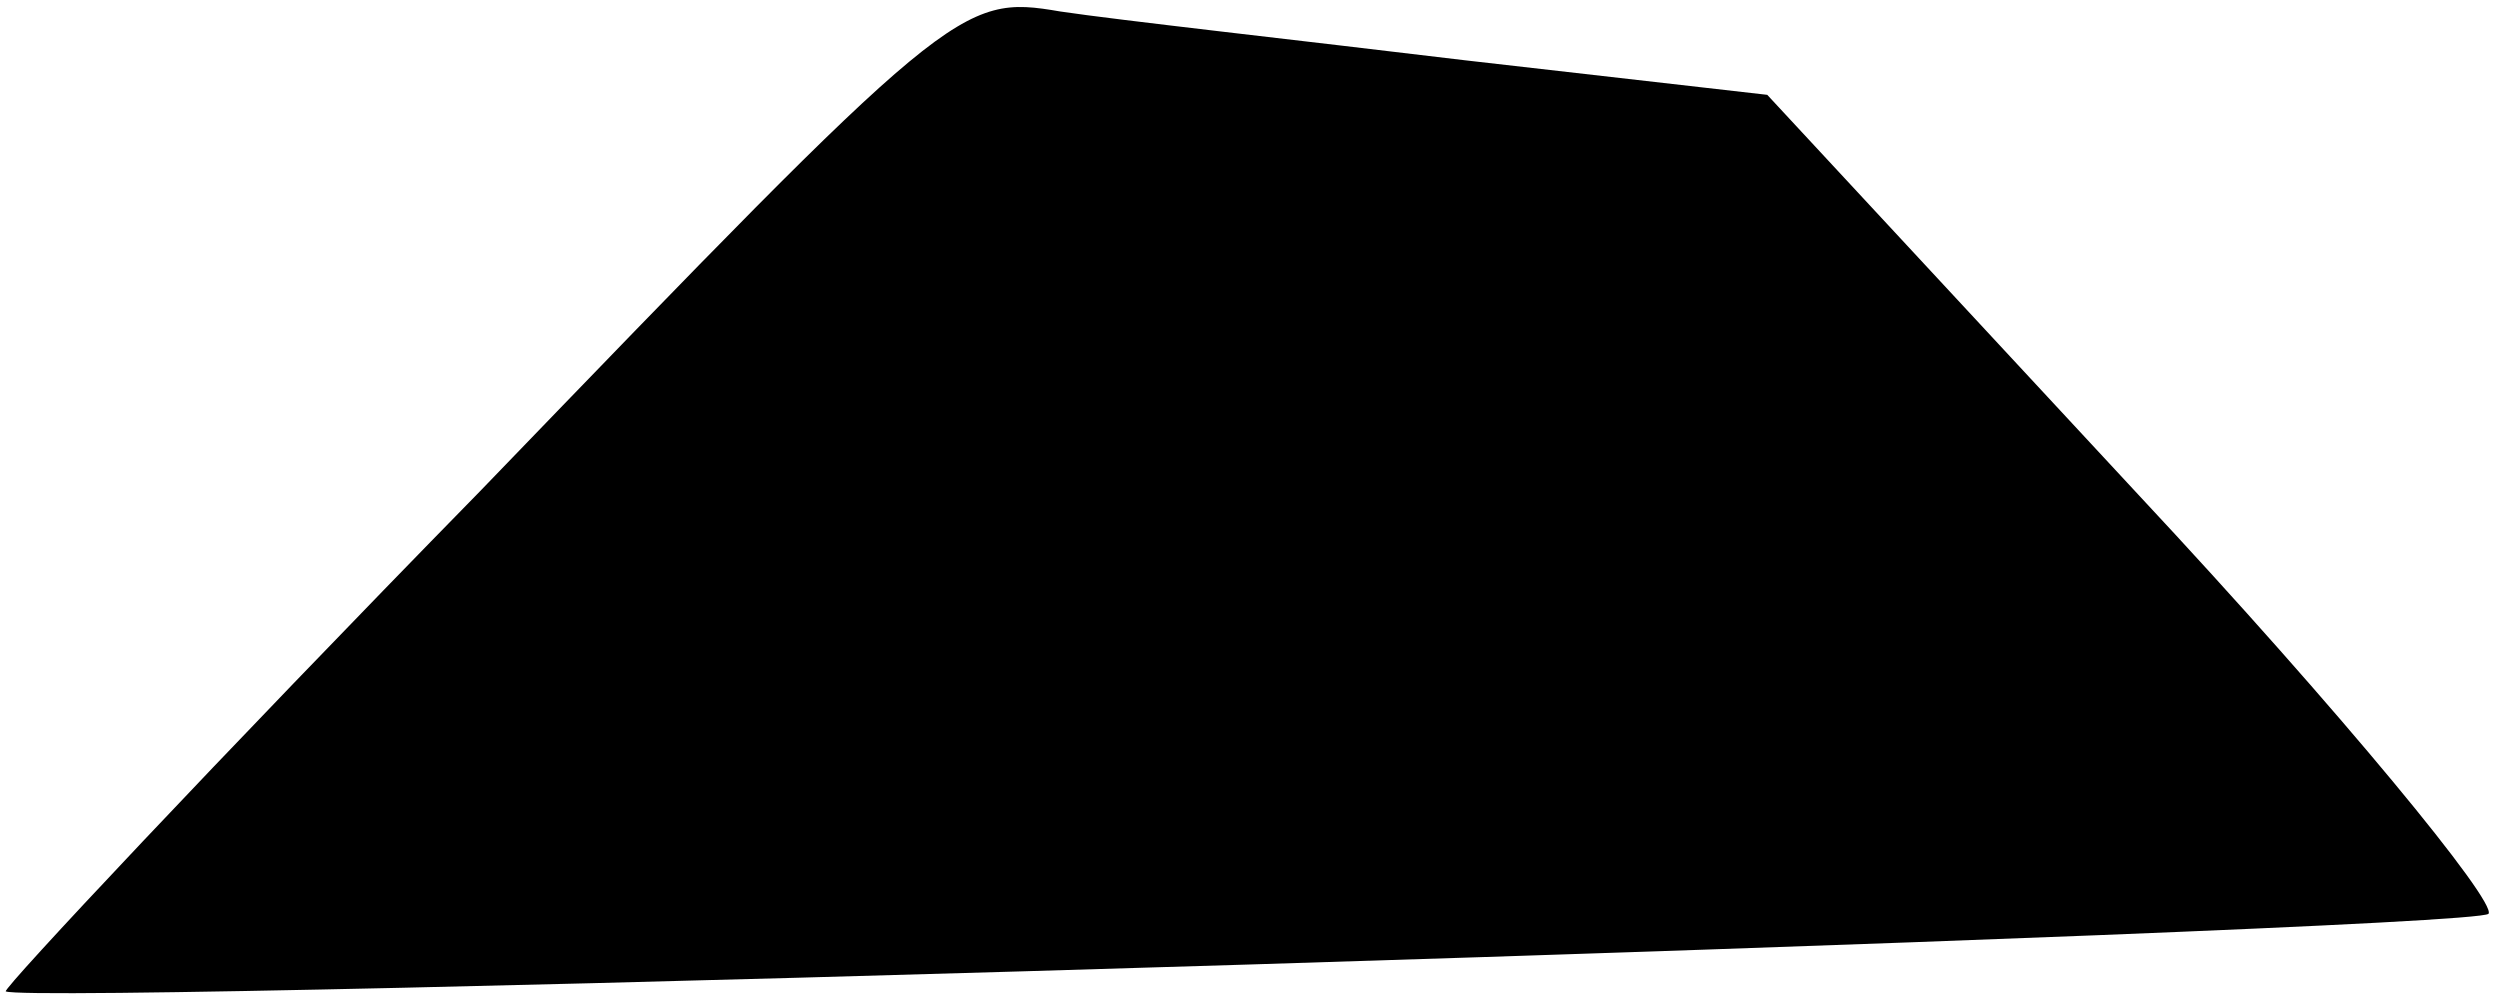 <?xml version="1.0" standalone="no"?>
<!DOCTYPE svg PUBLIC "-//W3C//DTD SVG 20010904//EN"
 "http://www.w3.org/TR/2001/REC-SVG-20010904/DTD/svg10.dtd">
<svg version="1.0" xmlns="http://www.w3.org/2000/svg"
 width="87pt" height="35pt" viewBox="0 0 87 35"
 preserveAspectRatio="xMidYMid meet">
<g transform="translate(0,35) scale(0.1,-0.1)"
fill="#000000" stroke="none">
<path fill="#000000" stroke="none" d="M167 179 c-92 -94 -166 -173 -165 -174
10 -5 858 21 864 27 3 4 -51 70 -122 146 l-129 139 -105 12 c-58 7 -121 14
-141 17 -35 6 -38 3 -202 -167z"/>
</g>
</svg>
